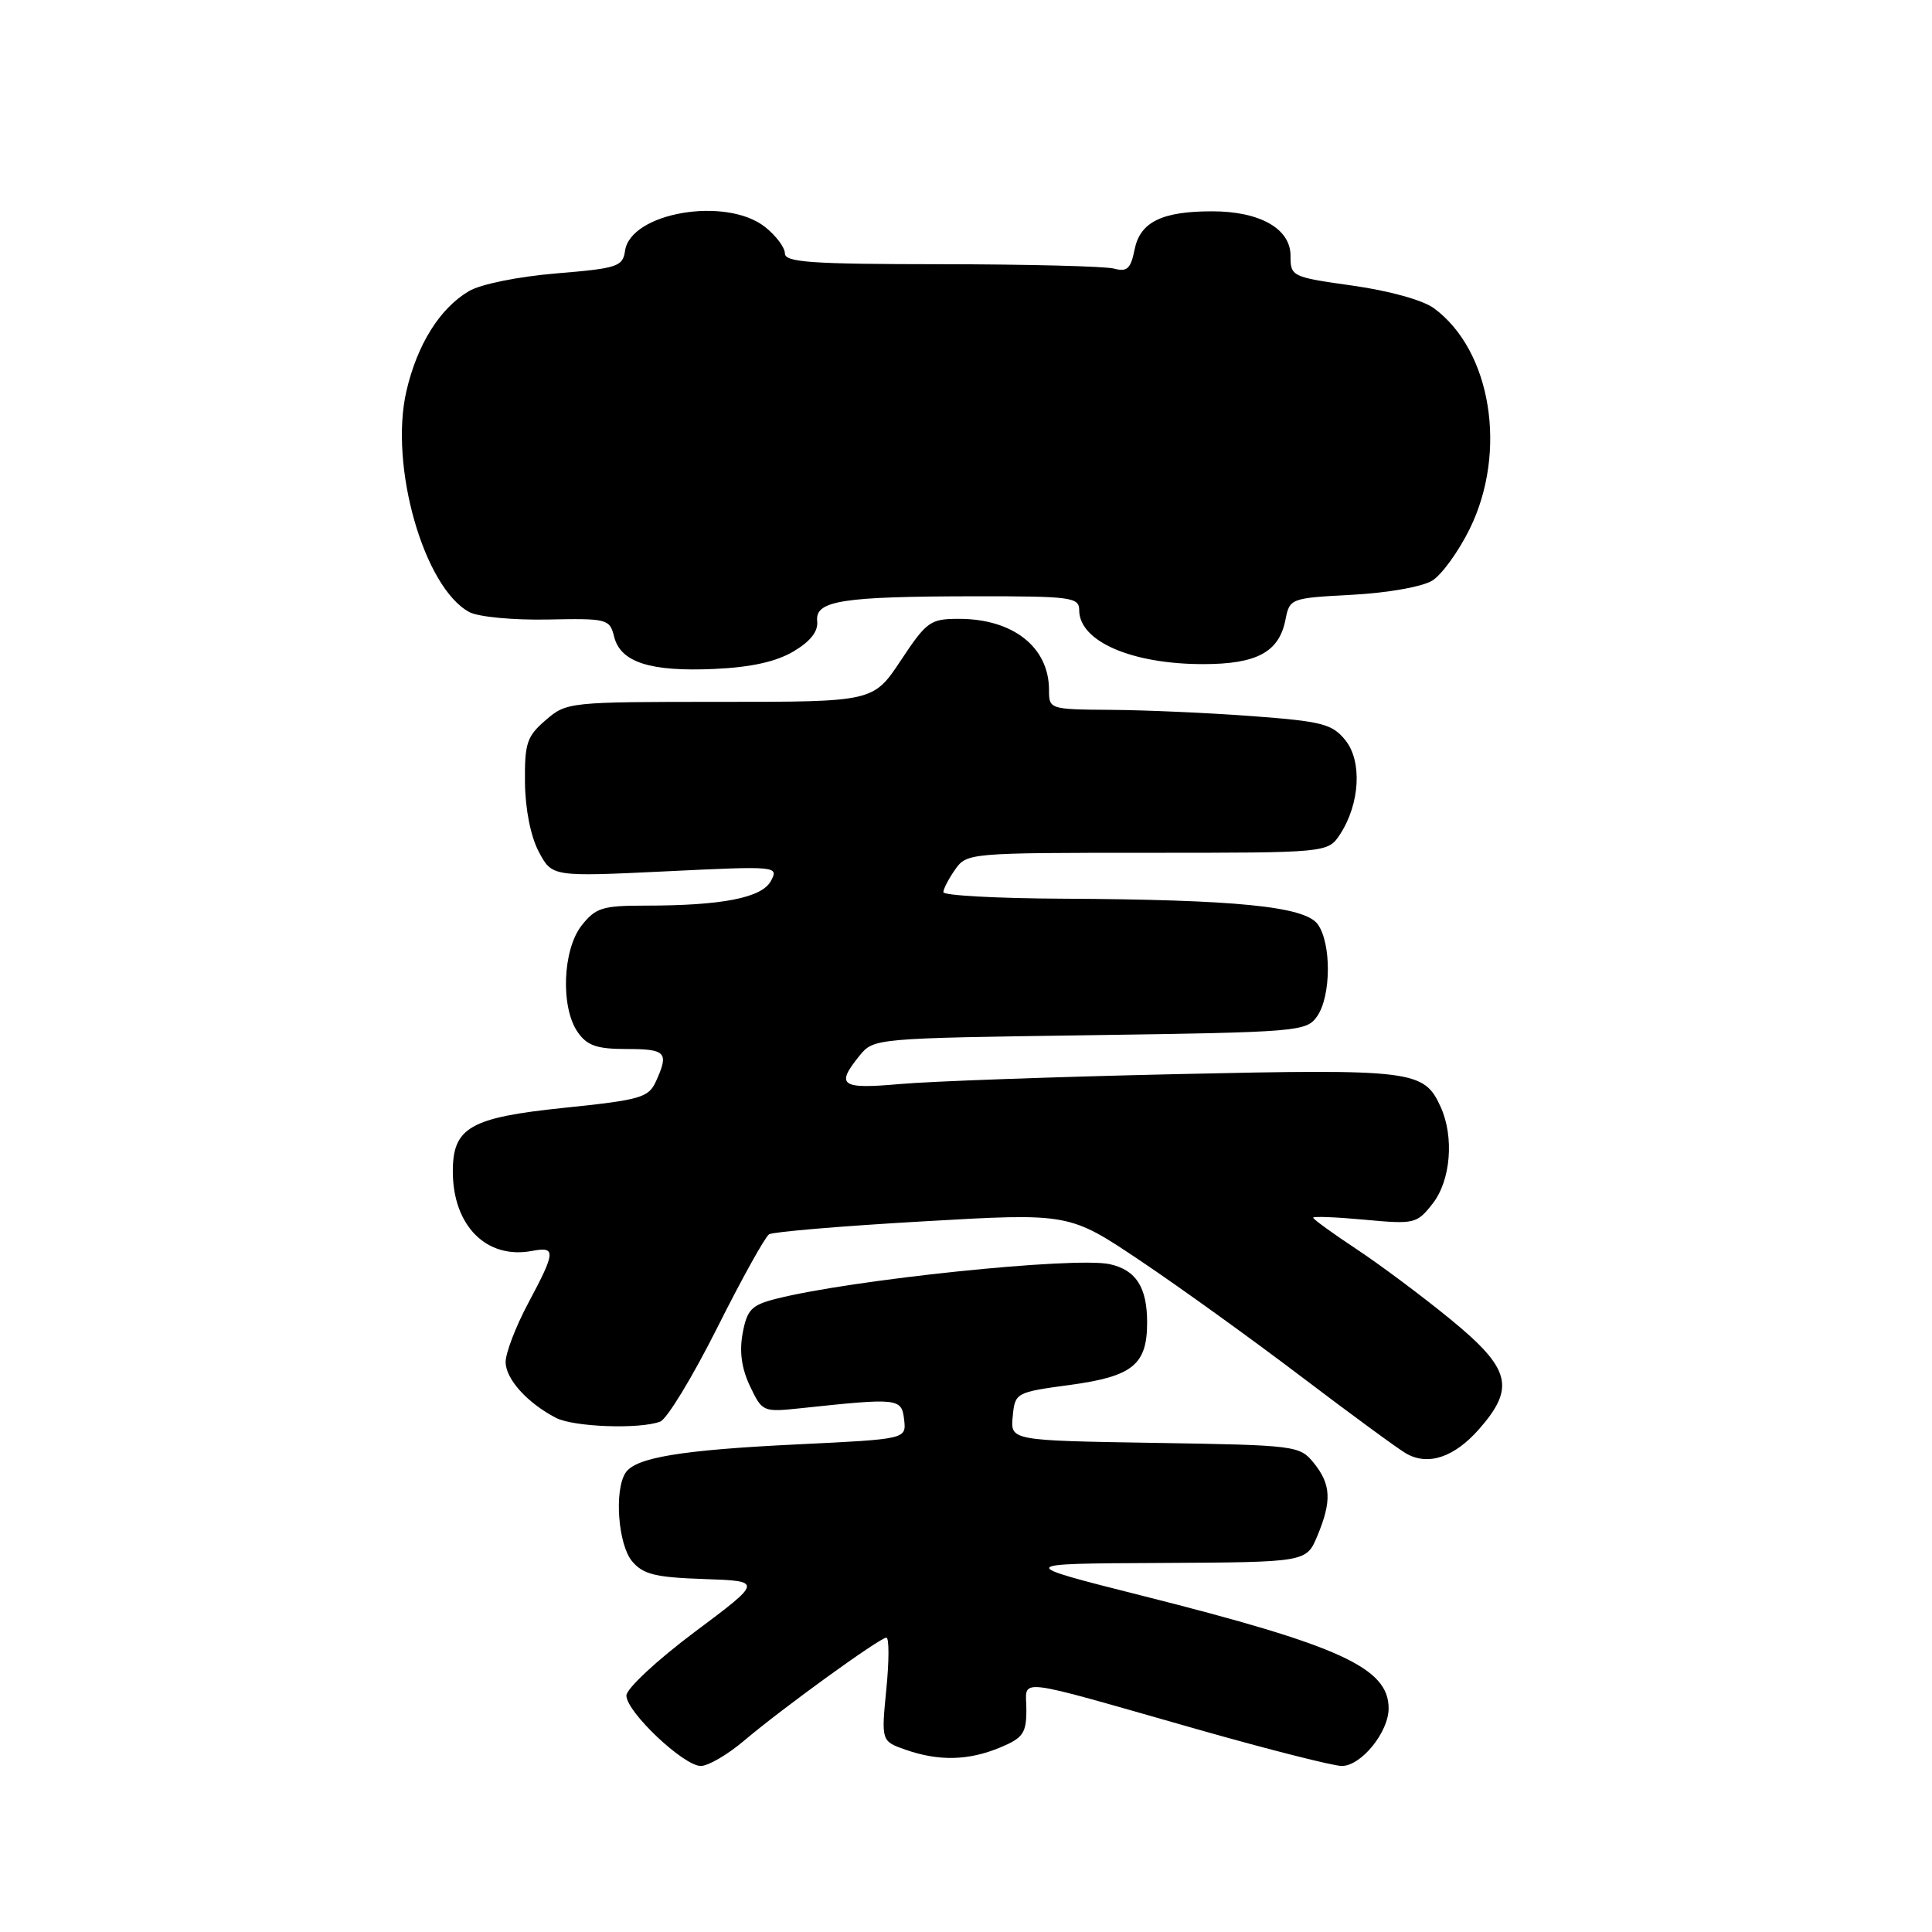 <?xml version="1.0" encoding="UTF-8" standalone="no"?>
<!DOCTYPE svg PUBLIC "-//W3C//DTD SVG 1.1//EN" "http://www.w3.org/Graphics/SVG/1.1/DTD/svg11.dtd" >
<svg xmlns="http://www.w3.org/2000/svg" xmlns:xlink="http://www.w3.org/1999/xlink" version="1.1" viewBox="0 0 256 256">
 <g >
 <path fill="currentColor"
d=" M 98.57 230.67 C 103.64 226.37 116.58 217.00 117.45 217.00 C 117.82 217.00 117.82 220.09 117.44 223.86 C 116.77 230.72 116.77 230.72 120.03 231.86 C 124.42 233.39 128.36 233.29 132.53 231.55 C 135.57 230.28 136.00 229.66 136.00 226.53 C 136.00 222.31 133.73 222.05 158.62 229.13 C 168.04 231.81 176.67 234.00 177.80 234.00 C 180.36 234.00 184.00 229.52 184.00 226.37 C 184.00 220.99 177.58 218.06 151.50 211.48 C 134.50 207.19 134.50 207.19 153.80 207.10 C 173.10 207.00 173.10 207.00 174.55 203.53 C 176.48 198.91 176.38 196.69 174.09 193.86 C 172.22 191.55 171.77 191.49 153.03 191.19 C 133.88 190.88 133.88 190.88 134.19 187.69 C 134.50 184.53 134.56 184.49 141.84 183.50 C 150.09 182.38 152.00 180.82 152.00 175.24 C 152.00 170.57 150.53 168.28 147.05 167.51 C 142.39 166.49 112.78 169.56 102.79 172.11 C 99.58 172.93 98.99 173.54 98.41 176.64 C 97.95 179.09 98.26 181.31 99.38 183.68 C 101.02 187.11 101.08 187.13 106.27 186.58 C 119.05 185.22 119.47 185.26 119.80 188.10 C 120.10 190.69 120.10 190.69 105.80 191.38 C 90.22 192.13 84.16 193.13 82.87 195.18 C 81.37 197.54 81.91 204.67 83.75 206.87 C 85.21 208.61 86.81 209.01 93.28 209.23 C 101.07 209.50 101.07 209.50 92.03 216.26 C 87.06 219.98 83.00 223.76 83.00 224.67 C 83.00 226.83 90.58 234.00 92.86 234.00 C 93.84 234.00 96.41 232.50 98.57 230.67 Z  M 196.00 189.35 C 200.81 183.86 200.17 181.36 192.25 174.86 C 188.54 171.82 182.91 167.61 179.75 165.52 C 176.59 163.43 174.00 161.55 174.00 161.35 C 174.00 161.15 177.07 161.27 180.83 161.62 C 187.43 162.23 187.73 162.16 189.83 159.49 C 192.23 156.43 192.71 150.65 190.89 146.66 C 188.68 141.81 187.27 141.63 155.77 142.33 C 139.67 142.69 123.24 143.28 119.25 143.64 C 111.42 144.34 110.69 143.84 113.88 139.90 C 115.76 137.58 115.87 137.57 144.41 137.17 C 172.15 136.77 173.10 136.69 174.53 134.66 C 176.39 131.99 176.43 124.98 174.60 122.46 C 172.87 120.10 163.80 119.20 140.75 119.08 C 132.09 119.04 125.00 118.65 125.00 118.22 C 125.00 117.79 125.70 116.44 126.56 115.22 C 128.09 113.03 128.45 113.00 152.03 113.00 C 175.95 113.00 175.95 113.00 177.57 110.54 C 180.20 106.51 180.52 100.86 178.26 98.07 C 176.52 95.93 175.19 95.58 165.91 94.89 C 160.18 94.46 151.79 94.09 147.25 94.06 C 139.07 94.00 139.00 93.98 139.00 91.43 C 139.00 85.76 134.25 82.00 127.06 82.00 C 123.27 82.00 122.79 82.34 119.37 87.50 C 115.72 93.00 115.72 93.00 95.41 93.00 C 75.39 93.00 75.07 93.03 72.31 95.42 C 69.81 97.56 69.51 98.48 69.56 103.67 C 69.60 107.21 70.31 110.81 71.38 112.84 C 73.15 116.18 73.15 116.18 88.18 115.46 C 102.99 114.74 103.20 114.76 102.15 116.73 C 100.95 118.97 95.69 120.00 85.43 120.00 C 79.83 120.00 78.92 120.29 77.07 122.63 C 74.54 125.85 74.26 133.50 76.56 136.78 C 77.81 138.56 79.08 139.00 83.06 139.00 C 88.26 139.00 88.66 139.45 86.92 143.28 C 85.93 145.45 84.91 145.74 74.67 146.80 C 62.31 148.08 60.00 149.40 60.00 155.21 C 60.00 162.42 64.48 166.91 70.52 165.75 C 73.69 165.15 73.64 165.84 70.00 172.66 C 68.35 175.75 67.00 179.26 67.00 180.47 C 67.00 182.73 69.88 185.91 73.68 187.88 C 76.03 189.09 84.79 189.40 87.48 188.37 C 88.38 188.03 91.77 182.44 95.03 175.95 C 98.28 169.46 101.38 163.89 101.91 163.55 C 102.45 163.22 111.61 162.45 122.28 161.84 C 141.66 160.72 141.66 160.72 151.08 167.04 C 156.26 170.51 165.88 177.44 172.45 182.43 C 179.03 187.42 185.26 191.99 186.31 192.59 C 189.23 194.27 192.70 193.11 196.00 189.35 Z  M 105.14 86.32 C 107.41 84.97 108.43 83.66 108.28 82.29 C 108.00 79.58 111.57 79.03 129.25 79.01 C 141.95 79.00 143.00 79.14 143.00 80.85 C 143.00 84.98 149.94 88.00 159.43 88.00 C 166.51 88.00 169.47 86.42 170.32 82.16 C 170.89 79.28 170.97 79.25 179.20 78.81 C 183.91 78.56 188.49 77.74 189.79 76.93 C 191.05 76.14 193.28 73.06 194.75 70.07 C 199.78 59.82 197.60 46.42 190.00 40.84 C 188.54 39.77 184.08 38.53 179.25 37.85 C 171.14 36.71 171.00 36.64 171.00 33.87 C 171.00 30.30 166.94 28.00 160.61 28.00 C 153.95 28.00 151.07 29.42 150.34 33.06 C 149.83 35.61 149.35 36.06 147.61 35.59 C 146.45 35.28 136.16 35.02 124.75 35.01 C 107.45 35.00 104.00 34.76 104.00 33.57 C 104.00 32.79 102.81 31.21 101.37 30.07 C 96.19 26.00 83.54 28.16 82.82 33.24 C 82.52 35.33 81.82 35.56 73.68 36.23 C 68.62 36.66 63.70 37.65 62.13 38.58 C 58.27 40.86 55.28 45.65 53.85 51.83 C 51.56 61.73 56.17 77.88 62.20 81.11 C 63.39 81.74 67.97 82.18 72.55 82.09 C 80.50 81.93 80.78 82.01 81.38 84.38 C 82.23 87.76 86.16 89.02 94.64 88.64 C 99.52 88.42 102.84 87.68 105.14 86.32 Z "/>
</g>
</svg>